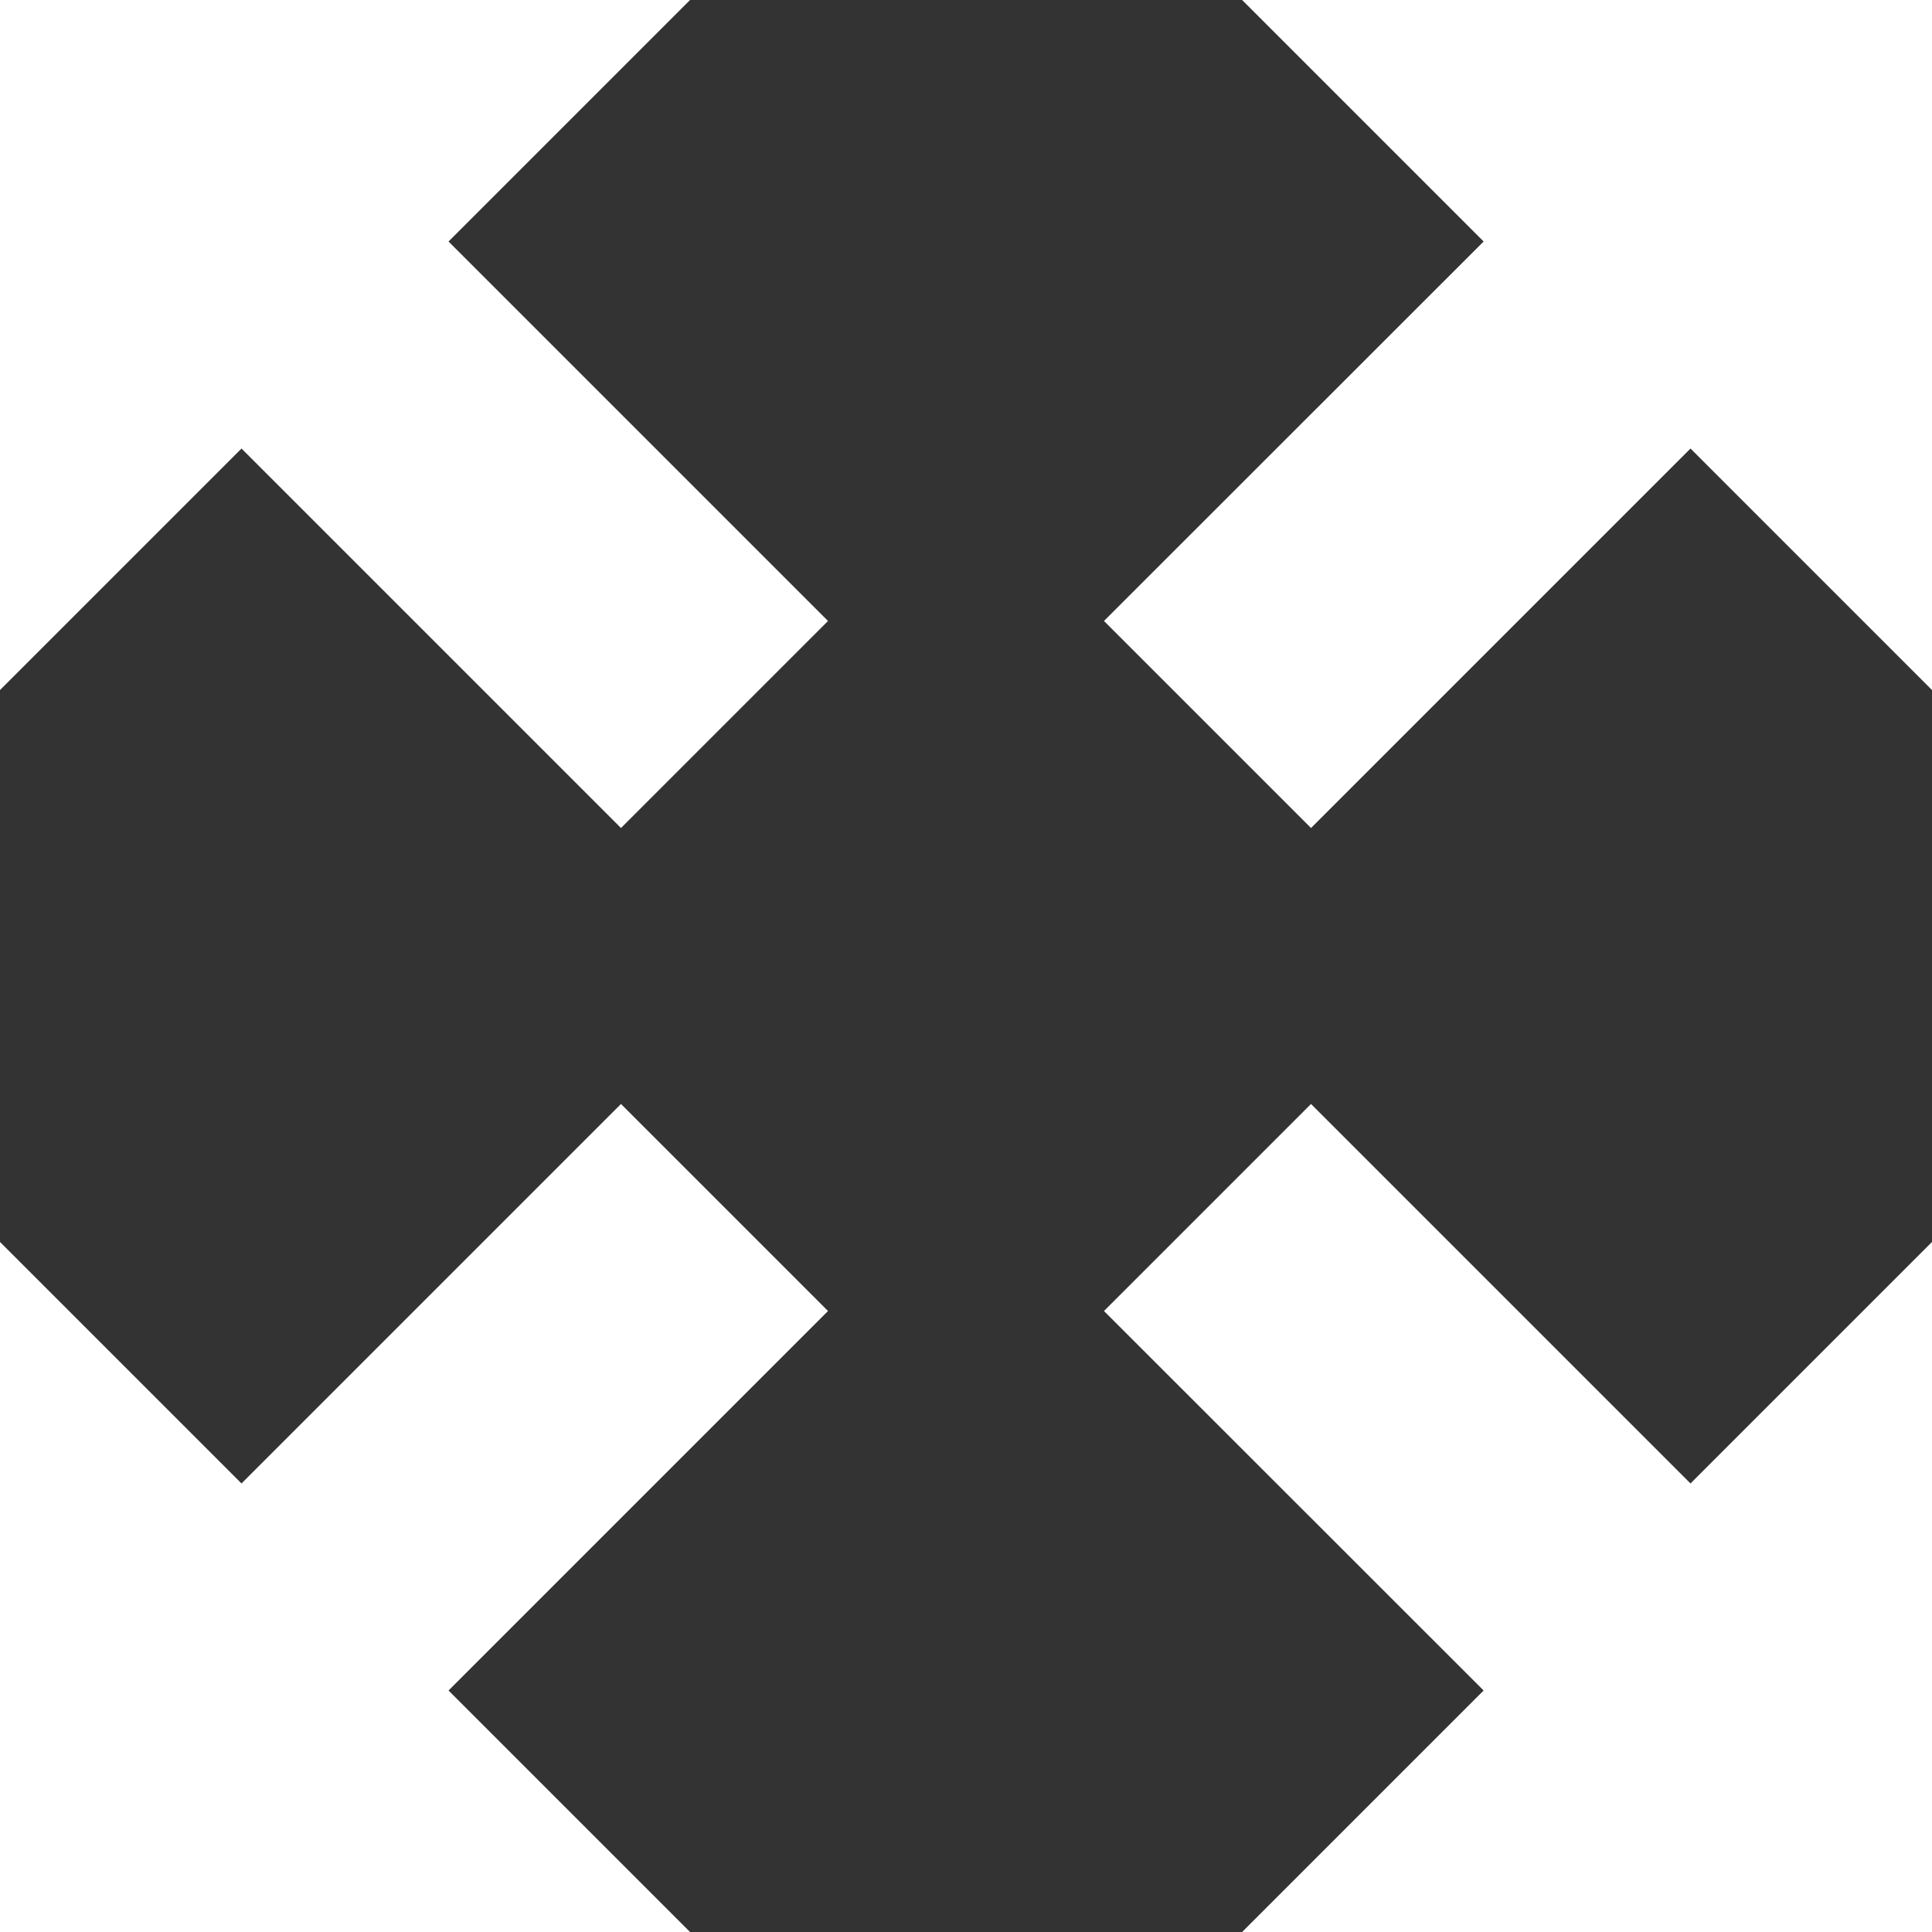 <svg width="12" height="12" viewBox="0 0 12 12" fill="none" xmlns="http://www.w3.org/2000/svg">
<rect x="0" y="0" width="12" height="12" fill="#333333" stroke="none"/>
<path d="M7.715 0L9.215 1.5L6.857 3.857L8.143 5.143L10.5 2.786L12 4.286V0H7.715Z" fill="white"/>
<path d="M3.857 6.857L1.5 9.214L0 7.714V12H4.286L2.786 10.5L5.143 8.143L3.857 6.857Z" fill="white"/>
<path d="M8.143 6.857L6.857 8.143L9.215 10.5L7.715 12H12V7.714L10.5 9.214L8.143 6.857Z" fill="white"/>
<path d="M4.286 0H0V4.286L1.5 2.786L3.857 5.143L5.143 3.857L2.786 1.5L4.286 0Z" fill="white"/>
</svg>
